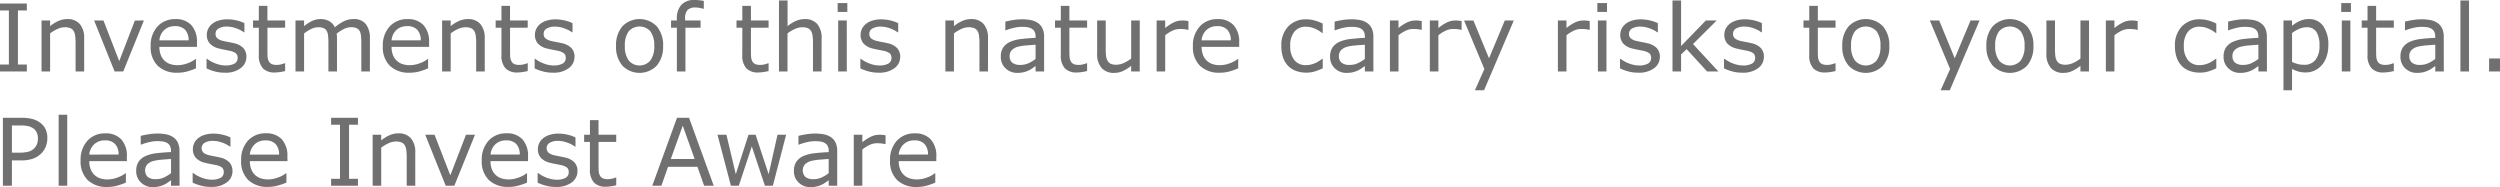<svg xmlns="http://www.w3.org/2000/svg" viewBox="0 0 240.693 18.018"><defs><style>.a{fill:#707070;}</style></defs><path class="a" d="M3.186,9H.6V8.332h.857V3.125H.6V2.457H3.186v.668H2.329V8.332h.857Zm5.52,0H7.879V6.205a4.812,4.812,0,0,0-.04-.635,1.161,1.161,0,0,0-.145-.464.668.668,0,0,0-.316-.275,1.354,1.354,0,0,0-.536-.09,1.715,1.715,0,0,0-.708.167,3.605,3.605,0,0,0-.708.426V9H4.6V4.091h.826v.545a3.358,3.358,0,0,1,.8-.5,2.1,2.1,0,0,1,.848-.18,1.522,1.522,0,0,1,1.213.479,2.039,2.039,0,0,1,.417,1.38Zm5.748-4.909L12.467,9h-.831L9.664,4.091h.9L12.081,8l1.507-3.907Zm5.111,2.54H15.948a2.092,2.092,0,0,0,.136.789A1.458,1.458,0,0,0,17,8.288a2.164,2.164,0,0,0,.692.105,2.736,2.736,0,0,0,1.009-.2,2.484,2.484,0,0,0,.723-.393h.044v.9A6.817,6.817,0,0,1,18.615,9a3.459,3.459,0,0,1-.914.119,2.633,2.633,0,0,1-1.907-.661,2.489,2.489,0,0,1-.686-1.879,2.7,2.7,0,0,1,.657-1.912,2.249,2.249,0,0,1,1.729-.708,1.986,1.986,0,0,1,1.531.58,2.333,2.333,0,0,1,.538,1.648ZM18.76,6a1.461,1.461,0,0,0-.327-1.006,1.261,1.261,0,0,0-.982-.356,1.433,1.433,0,0,0-1.057.391A1.519,1.519,0,0,0,15.948,6Zm5.563,1.586a1.336,1.336,0,0,1-.556,1.1,2.42,2.42,0,0,1-1.518.431,3.639,3.639,0,0,1-1-.13,4.455,4.455,0,0,1-.762-.283V7.778h.044a3.315,3.315,0,0,0,.87.468,2.693,2.693,0,0,0,.918.174,1.728,1.728,0,0,0,.853-.176.592.592,0,0,0,.308-.554.559.559,0,0,0-.167-.439A1.505,1.505,0,0,0,22.671,7q-.176-.04-.459-.092T21.7,6.79a1.716,1.716,0,0,1-.916-.5,1.249,1.249,0,0,1-.27-.815,1.333,1.333,0,0,1,.125-.571,1.38,1.38,0,0,1,.38-.479,1.82,1.82,0,0,1,.626-.327,2.8,2.8,0,0,1,.85-.121,3.818,3.818,0,0,1,.89.108,3.357,3.357,0,0,1,.749.261v.883h-.044a2.955,2.955,0,0,0-.769-.393,2.647,2.647,0,0,0-.888-.16,1.553,1.553,0,0,0-.765.174.558.558,0,0,0-.312.516.555.555,0,0,0,.189.457,1.476,1.476,0,0,0,.6.25q.229.053.512.105t.472.1a1.75,1.75,0,0,1,.888.453A1.192,1.192,0,0,1,24.324,7.585Zm3.731,1.371a4.507,4.507,0,0,1-.508.1,3.477,3.477,0,0,1-.49.04,1.518,1.518,0,0,1-1.143-.4,1.815,1.815,0,0,1-.391-1.3V4.786h-.558V4.091h.558V2.681h.826V4.091h1.705v.694H26.35V7.022q0,.387.018.6a.988.988,0,0,0,.123.406.593.593,0,0,0,.266.257,1.248,1.248,0,0,0,.516.081,1.617,1.617,0,0,0,.422-.059,2.978,2.978,0,0,0,.316-.1h.044ZM36.215,9h-.826V6.205q0-.316-.029-.611a1.29,1.29,0,0,0-.121-.47.666.666,0,0,0-.29-.286,1.226,1.226,0,0,0-.545-.1,1.541,1.541,0,0,0-.694.174,4.253,4.253,0,0,0-.694.442q.013.1.022.235t.009.266V9h-.826V6.205q0-.325-.029-.617a1.285,1.285,0,0,0-.121-.468.654.654,0,0,0-.29-.283,1.251,1.251,0,0,0-.545-.094,1.531,1.531,0,0,0-.679.167,4.057,4.057,0,0,0-.679.426V9h-.826V4.091h.826v.545a3.631,3.631,0,0,1,.771-.5,1.908,1.908,0,0,1,.82-.18,1.616,1.616,0,0,1,.85.211,1.3,1.3,0,0,1,.521.584,4.086,4.086,0,0,1,.914-.609,2.119,2.119,0,0,1,.883-.187,1.423,1.423,0,0,1,1.193.49,2.168,2.168,0,0,1,.385,1.369Zm5.7-2.369H38.3a2.092,2.092,0,0,0,.136.789,1.458,1.458,0,0,0,.916.868,2.164,2.164,0,0,0,.692.105,2.736,2.736,0,0,0,1.009-.2,2.484,2.484,0,0,0,.723-.393h.044v.9A6.817,6.817,0,0,1,40.966,9a3.459,3.459,0,0,1-.914.119,2.633,2.633,0,0,1-1.907-.661,2.489,2.489,0,0,1-.686-1.879,2.7,2.7,0,0,1,.657-1.912,2.249,2.249,0,0,1,1.729-.708,1.986,1.986,0,0,1,1.531.58,2.333,2.333,0,0,1,.538,1.648ZM41.111,6a1.461,1.461,0,0,0-.327-1.006,1.261,1.261,0,0,0-.982-.356,1.433,1.433,0,0,0-1.057.391A1.519,1.519,0,0,0,38.3,6Zm6.161,3h-.826V6.205a4.812,4.812,0,0,0-.04-.635,1.161,1.161,0,0,0-.145-.464.668.668,0,0,0-.316-.275,1.354,1.354,0,0,0-.536-.09,1.715,1.715,0,0,0-.708.167,3.605,3.605,0,0,0-.708.426V9h-.826V4.091h.826v.545a3.358,3.358,0,0,1,.8-.5,2.1,2.1,0,0,1,.848-.18,1.522,1.522,0,0,1,1.213.479,2.039,2.039,0,0,1,.417,1.38Zm4.14-.044a4.507,4.507,0,0,1-.508.1,3.477,3.477,0,0,1-.49.04,1.518,1.518,0,0,1-1.143-.4,1.815,1.815,0,0,1-.391-1.3V4.786h-.558V4.091h.558V2.681h.826V4.091h1.705v.694H49.707V7.022q0,.387.018.6a.988.988,0,0,0,.123.406.593.593,0,0,0,.266.257,1.248,1.248,0,0,0,.516.081,1.617,1.617,0,0,0,.422-.059,2.978,2.978,0,0,0,.316-.1h.044Zm4.5-1.371a1.336,1.336,0,0,1-.556,1.1,2.42,2.42,0,0,1-1.518.431,3.639,3.639,0,0,1-1-.13,4.455,4.455,0,0,1-.762-.283V7.778h.044a3.315,3.315,0,0,0,.87.468,2.693,2.693,0,0,0,.918.174,1.728,1.728,0,0,0,.853-.176.592.592,0,0,0,.308-.554.559.559,0,0,0-.167-.439A1.505,1.505,0,0,0,54.264,7q-.176-.04-.459-.092t-.516-.114a1.716,1.716,0,0,1-.916-.5,1.249,1.249,0,0,1-.27-.815,1.333,1.333,0,0,1,.125-.571,1.38,1.38,0,0,1,.38-.479,1.82,1.82,0,0,1,.626-.327,2.8,2.8,0,0,1,.85-.121,3.818,3.818,0,0,1,.89.108,3.357,3.357,0,0,1,.749.261v.883h-.044a2.955,2.955,0,0,0-.769-.393,2.647,2.647,0,0,0-.888-.16,1.553,1.553,0,0,0-.765.174.558.558,0,0,0-.312.516.555.555,0,0,0,.189.457,1.476,1.476,0,0,0,.6.25q.229.053.512.105t.472.1a1.75,1.75,0,0,1,.888.453A1.192,1.192,0,0,1,55.916,7.585Zm8.53-1.037a2.754,2.754,0,0,1-.615,1.894,2.311,2.311,0,0,1-3.3,0,2.761,2.761,0,0,1-.613-1.894,2.769,2.769,0,0,1,.613-1.9,2.306,2.306,0,0,1,3.3,0A2.763,2.763,0,0,1,64.446,6.548Zm-.853,0a2.236,2.236,0,0,0-.374-1.417,1.4,1.4,0,0,0-2.081,0,2.245,2.245,0,0,0-.371,1.417,2.236,2.236,0,0,0,.374,1.4,1.373,1.373,0,0,0,2.076,0A2.224,2.224,0,0,0,63.593,6.548Zm4.772-3.586h-.044q-.136-.04-.356-.081a2.1,2.1,0,0,0-.387-.042,1.07,1.07,0,0,0-.771.235,1.18,1.18,0,0,0-.24.85v.167h1.49v.694H66.595V9h-.826V4.786H65.21V4.091h.558V3.929A1.9,1.9,0,0,1,66.2,2.586a1.632,1.632,0,0,1,1.257-.468,4.259,4.259,0,0,1,.5.026q.222.026.406.062ZM74.6,8.956a4.507,4.507,0,0,1-.508.1,3.477,3.477,0,0,1-.49.04,1.518,1.518,0,0,1-1.143-.4,1.815,1.815,0,0,1-.391-1.3V4.786h-.558V4.091h.558V2.681H72.9V4.091H74.6v.694H72.9V7.022q0,.387.018.6a.988.988,0,0,0,.123.406.593.593,0,0,0,.266.257,1.248,1.248,0,0,0,.516.081,1.617,1.617,0,0,0,.422-.059,2.978,2.978,0,0,0,.316-.1H74.6ZM79.7,9h-.826V6.205a4.812,4.812,0,0,0-.04-.635,1.161,1.161,0,0,0-.145-.464.668.668,0,0,0-.316-.275,1.354,1.354,0,0,0-.536-.09,1.715,1.715,0,0,0-.708.167,3.605,3.605,0,0,0-.708.426V9H75.6V2.162h.826V4.636a3.358,3.358,0,0,1,.8-.5,2.1,2.1,0,0,1,.848-.18,1.522,1.522,0,0,1,1.213.479,2.039,2.039,0,0,1,.417,1.38Zm2.479-5.73H81.25V2.413h.932ZM82.129,9H81.3V4.091h.826Zm5.142-1.415a1.336,1.336,0,0,1-.556,1.1,2.42,2.42,0,0,1-1.518.431,3.639,3.639,0,0,1-1-.13,4.455,4.455,0,0,1-.762-.283V7.778h.044a3.315,3.315,0,0,0,.87.468,2.693,2.693,0,0,0,.918.174,1.728,1.728,0,0,0,.853-.176.592.592,0,0,0,.308-.554.559.559,0,0,0-.167-.439A1.505,1.505,0,0,0,85.619,7q-.176-.04-.459-.092t-.516-.114a1.716,1.716,0,0,1-.916-.5,1.249,1.249,0,0,1-.27-.815,1.333,1.333,0,0,1,.125-.571,1.38,1.38,0,0,1,.38-.479,1.82,1.82,0,0,1,.626-.327,2.8,2.8,0,0,1,.85-.121,3.818,3.818,0,0,1,.89.108,3.357,3.357,0,0,1,.749.261v.883h-.044a2.955,2.955,0,0,0-.769-.393,2.647,2.647,0,0,0-.888-.16,1.553,1.553,0,0,0-.765.174.558.558,0,0,0-.312.516.555.555,0,0,0,.189.457,1.476,1.476,0,0,0,.6.25q.229.053.512.105t.472.1a1.75,1.75,0,0,1,.888.453A1.192,1.192,0,0,1,87.271,7.585ZM95.722,9H94.9V6.205a4.812,4.812,0,0,0-.04-.635,1.161,1.161,0,0,0-.145-.464.668.668,0,0,0-.316-.275,1.354,1.354,0,0,0-.536-.09,1.715,1.715,0,0,0-.708.167,3.605,3.605,0,0,0-.708.426V9h-.826V4.091h.826v.545a3.358,3.358,0,0,1,.8-.5,2.1,2.1,0,0,1,.848-.18,1.522,1.522,0,0,1,1.213.479,2.039,2.039,0,0,1,.417,1.38Zm5.405,0h-.822V8.477q-.11.075-.3.209a2.117,2.117,0,0,1-.363.213,2.456,2.456,0,0,1-.475.169,2.571,2.571,0,0,1-.628.068A1.571,1.571,0,0,1,97.418,8.7a1.48,1.48,0,0,1-.461-1.121,1.552,1.552,0,0,1,.24-.9,1.6,1.6,0,0,1,.683-.543,3.687,3.687,0,0,1,1.077-.268q.628-.07,1.349-.105V5.629a.98.98,0,0,0-.1-.466.72.72,0,0,0-.283-.29,1.173,1.173,0,0,0-.422-.136,3.634,3.634,0,0,0-.514-.035,3.49,3.49,0,0,0-.725.086,5.637,5.637,0,0,0-.826.248h-.044V4.2q.242-.066.7-.145a5.276,5.276,0,0,1,.9-.079,4.192,4.192,0,0,1,.9.086,1.754,1.754,0,0,1,.666.292,1.3,1.3,0,0,1,.422.523,1.93,1.93,0,0,1,.145.8Zm-.822-1.208V6.425q-.378.022-.89.066a4.6,4.6,0,0,0-.811.127,1.332,1.332,0,0,0-.576.314.779.779,0,0,0-.22.587.781.781,0,0,0,.255.635,1.194,1.194,0,0,0,.778.213,1.848,1.848,0,0,0,.8-.169A3.582,3.582,0,0,0,100.305,7.792Zm4.961,1.165a4.507,4.507,0,0,1-.508.1,3.477,3.477,0,0,1-.49.04,1.518,1.518,0,0,1-1.143-.4,1.815,1.815,0,0,1-.391-1.3V4.786h-.558V4.091h.558V2.681h.826V4.091h1.705v.694h-1.705V7.022q0,.387.018.6a.988.988,0,0,0,.123.406.593.593,0,0,0,.266.257,1.248,1.248,0,0,0,.516.081,1.617,1.617,0,0,0,.422-.059,2.978,2.978,0,0,0,.316-.1h.044ZM110.333,9h-.826V8.455a4.023,4.023,0,0,1-.8.505,2,2,0,0,1-.844.176,1.547,1.547,0,0,1-1.2-.472,1.993,1.993,0,0,1-.431-1.386V4.091h.826V6.886a4.97,4.97,0,0,0,.035.639,1.165,1.165,0,0,0,.149.455.709.709,0,0,0,.308.281,1.347,1.347,0,0,0,.549.088,1.757,1.757,0,0,0,.7-.167,3.273,3.273,0,0,0,.71-.426V4.091h.826Zm4.689-4.008h-.044a3.027,3.027,0,0,0-.358-.064,3.69,3.69,0,0,0-.411-.02,1.7,1.7,0,0,0-.738.169,3.4,3.4,0,0,0-.686.437V9h-.826V4.091h.826v.725a4.053,4.053,0,0,1,.868-.56,1.892,1.892,0,0,1,.767-.165,3.1,3.1,0,0,1,.312.011q.1.011.29.042Zm4.887,1.639h-3.617a2.092,2.092,0,0,0,.136.789,1.458,1.458,0,0,0,.916.868,2.164,2.164,0,0,0,.692.105,2.736,2.736,0,0,0,1.009-.2,2.484,2.484,0,0,0,.723-.393h.044v.9A6.817,6.817,0,0,1,118.96,9a3.459,3.459,0,0,1-.914.119,2.633,2.633,0,0,1-1.907-.661,2.489,2.489,0,0,1-.686-1.879,2.7,2.7,0,0,1,.657-1.912,2.249,2.249,0,0,1,1.729-.708,1.986,1.986,0,0,1,1.531.58,2.333,2.333,0,0,1,.538,1.648ZM119.1,6a1.461,1.461,0,0,0-.327-1.006,1.261,1.261,0,0,0-.982-.356,1.433,1.433,0,0,0-1.057.391,1.519,1.519,0,0,0-.446.971Zm8.851,2.694a5.33,5.33,0,0,1-.784.308,2.767,2.767,0,0,1-.789.11,2.924,2.924,0,0,1-.976-.156,1.994,1.994,0,0,1-.76-.472,2.121,2.121,0,0,1-.5-.8,3.3,3.3,0,0,1-.176-1.129,2.608,2.608,0,0,1,.661-1.89,2.316,2.316,0,0,1,1.747-.686,2.942,2.942,0,0,1,.828.119,4.332,4.332,0,0,1,.745.29V5.3h-.044a3.143,3.143,0,0,0-.78-.453,2.135,2.135,0,0,0-.784-.158,1.387,1.387,0,0,0-1.11.472,2.072,2.072,0,0,0-.406,1.386,2.076,2.076,0,0,0,.4,1.365,1.376,1.376,0,0,0,1.118.477,2.064,2.064,0,0,0,.51-.066,2.23,2.23,0,0,0,.466-.171,3.726,3.726,0,0,0,.338-.2q.158-.1.25-.178h.044ZM132.829,9h-.822V8.477q-.11.075-.3.209a2.117,2.117,0,0,1-.363.213,2.456,2.456,0,0,1-.475.169,2.571,2.571,0,0,1-.628.068A1.571,1.571,0,0,1,129.12,8.7a1.48,1.48,0,0,1-.461-1.121,1.552,1.552,0,0,1,.24-.9,1.6,1.6,0,0,1,.683-.543,3.687,3.687,0,0,1,1.077-.268q.628-.07,1.349-.105V5.629a.98.98,0,0,0-.1-.466.72.72,0,0,0-.283-.29,1.173,1.173,0,0,0-.422-.136,3.634,3.634,0,0,0-.514-.035,3.49,3.49,0,0,0-.725.086,5.637,5.637,0,0,0-.826.248h-.044V4.2q.242-.066.7-.145a5.276,5.276,0,0,1,.9-.079,4.192,4.192,0,0,1,.9.086,1.754,1.754,0,0,1,.666.292,1.3,1.3,0,0,1,.422.523,1.93,1.93,0,0,1,.145.8Zm-.822-1.208V6.425q-.378.022-.89.066a4.6,4.6,0,0,0-.811.127,1.332,1.332,0,0,0-.576.314.779.779,0,0,0-.22.587.781.781,0,0,0,.255.635,1.194,1.194,0,0,0,.778.213,1.848,1.848,0,0,0,.8-.169A3.582,3.582,0,0,0,132.007,7.792Zm5.476-2.8h-.044a3.027,3.027,0,0,0-.358-.064,3.69,3.69,0,0,0-.411-.02,1.7,1.7,0,0,0-.738.169,3.4,3.4,0,0,0-.686.437V9h-.826V4.091h.826v.725a4.053,4.053,0,0,1,.868-.56,1.892,1.892,0,0,1,.767-.165,3.1,3.1,0,0,1,.312.011q.1.011.29.042Zm3.841,0h-.044a3.027,3.027,0,0,0-.358-.064,3.69,3.69,0,0,0-.411-.02,1.7,1.7,0,0,0-.738.169,3.4,3.4,0,0,0-.686.437V9h-.826V4.091h.826v.725a4.053,4.053,0,0,1,.868-.56,1.892,1.892,0,0,1,.767-.165,3.1,3.1,0,0,1,.312.011q.1.011.29.042Zm5.023-.9-2.865,6.719H142.6l.914-2.048-1.956-4.671h.9L143.96,7.73l1.521-3.639Zm7.308.9h-.044a3.027,3.027,0,0,0-.358-.064,3.69,3.69,0,0,0-.411-.02,1.7,1.7,0,0,0-.738.169,3.4,3.4,0,0,0-.686.437V9h-.826V4.091h.826v.725a4.053,4.053,0,0,1,.868-.56,1.892,1.892,0,0,1,.767-.165,3.1,3.1,0,0,1,.312.011q.1.011.29.042ZM155.32,3.27h-.932V2.413h.932ZM155.268,9h-.826V4.091h.826Zm5.142-1.415a1.336,1.336,0,0,1-.556,1.1,2.42,2.42,0,0,1-1.518.431,3.639,3.639,0,0,1-1-.13,4.455,4.455,0,0,1-.762-.283V7.778h.044a3.315,3.315,0,0,0,.87.468,2.693,2.693,0,0,0,.918.174,1.728,1.728,0,0,0,.853-.176.592.592,0,0,0,.308-.554.559.559,0,0,0-.167-.439A1.505,1.505,0,0,0,158.757,7q-.176-.04-.459-.092t-.516-.114a1.716,1.716,0,0,1-.916-.5,1.249,1.249,0,0,1-.27-.815,1.333,1.333,0,0,1,.125-.571,1.38,1.38,0,0,1,.38-.479,1.82,1.82,0,0,1,.626-.327,2.8,2.8,0,0,1,.85-.121,3.818,3.818,0,0,1,.89.108,3.357,3.357,0,0,1,.749.261v.883h-.044a2.955,2.955,0,0,0-.769-.393,2.647,2.647,0,0,0-.888-.16,1.553,1.553,0,0,0-.765.174.558.558,0,0,0-.312.516.555.555,0,0,0,.189.457,1.476,1.476,0,0,0,.6.25q.229.053.512.105t.472.1a1.75,1.75,0,0,1,.888.453A1.192,1.192,0,0,1,160.409,7.585ZM166.047,9h-1.09l-1.969-2.149-.536.51V9h-.826V2.162h.826V6.548l2.386-2.457h1.042L163.6,6.359Zm4.377-1.415a1.336,1.336,0,0,1-.556,1.1,2.42,2.42,0,0,1-1.518.431,3.639,3.639,0,0,1-1-.13,4.455,4.455,0,0,1-.762-.283V7.778h.044a3.315,3.315,0,0,0,.87.468,2.693,2.693,0,0,0,.918.174,1.728,1.728,0,0,0,.853-.176.592.592,0,0,0,.308-.554.559.559,0,0,0-.167-.439A1.505,1.505,0,0,0,168.772,7q-.176-.04-.459-.092T167.8,6.79a1.716,1.716,0,0,1-.916-.5,1.249,1.249,0,0,1-.27-.815,1.333,1.333,0,0,1,.125-.571,1.38,1.38,0,0,1,.38-.479,1.82,1.82,0,0,1,.626-.327,2.8,2.8,0,0,1,.85-.121,3.818,3.818,0,0,1,.89.108,3.357,3.357,0,0,1,.749.261v.883h-.044a2.955,2.955,0,0,0-.769-.393,2.647,2.647,0,0,0-.888-.16,1.553,1.553,0,0,0-.765.174.558.558,0,0,0-.312.516.555.555,0,0,0,.189.457,1.476,1.476,0,0,0,.6.25q.229.053.512.105t.472.1a1.75,1.75,0,0,1,.888.453A1.192,1.192,0,0,1,170.424,7.585Zm6.9,1.371a4.507,4.507,0,0,1-.508.1,3.477,3.477,0,0,1-.49.04,1.518,1.518,0,0,1-1.143-.4,1.815,1.815,0,0,1-.391-1.3V4.786h-.558V4.091h.558V2.681h.826V4.091h1.705v.694h-1.705V7.022q0,.387.018.6a.988.988,0,0,0,.123.406.593.593,0,0,0,.266.257,1.248,1.248,0,0,0,.516.081,1.617,1.617,0,0,0,.422-.059,2.978,2.978,0,0,0,.316-.1h.044ZM182.5,6.548a2.754,2.754,0,0,1-.615,1.894,2.311,2.311,0,0,1-3.3,0,2.761,2.761,0,0,1-.613-1.894,2.769,2.769,0,0,1,.613-1.9,2.306,2.306,0,0,1,3.3,0A2.763,2.763,0,0,1,182.5,6.548Zm-.853,0a2.236,2.236,0,0,0-.374-1.417,1.4,1.4,0,0,0-2.081,0,2.245,2.245,0,0,0-.371,1.417,2.236,2.236,0,0,0,.374,1.4,1.373,1.373,0,0,0,2.076,0A2.224,2.224,0,0,0,181.648,6.548Zm9.541-2.457-2.865,6.719h-.883l.914-2.048L186.4,4.091h.9L188.8,7.73l1.521-3.639Zm5.186,2.457a2.754,2.754,0,0,1-.615,1.894,2.311,2.311,0,0,1-3.3,0,2.761,2.761,0,0,1-.613-1.894,2.769,2.769,0,0,1,.613-1.9,2.306,2.306,0,0,1,3.3,0A2.763,2.763,0,0,1,196.374,6.548Zm-.853,0a2.236,2.236,0,0,0-.374-1.417,1.4,1.4,0,0,0-2.081,0,2.245,2.245,0,0,0-.371,1.417,2.236,2.236,0,0,0,.374,1.4,1.373,1.373,0,0,0,2.076,0A2.224,2.224,0,0,0,195.521,6.548ZM201.722,9H200.9V8.455a4.023,4.023,0,0,1-.8.505,2,2,0,0,1-.844.176,1.547,1.547,0,0,1-1.2-.472,1.993,1.993,0,0,1-.431-1.386V4.091h.826V6.886a4.97,4.97,0,0,0,.035.639,1.165,1.165,0,0,0,.149.455.709.709,0,0,0,.308.281,1.347,1.347,0,0,0,.549.088,1.757,1.757,0,0,0,.7-.167,3.273,3.273,0,0,0,.71-.426V4.091h.826Zm4.689-4.008h-.044a3.027,3.027,0,0,0-.358-.064,3.69,3.69,0,0,0-.411-.02,1.7,1.7,0,0,0-.738.169,3.4,3.4,0,0,0-.686.437V9h-.826V4.091h.826v.725a4.053,4.053,0,0,1,.868-.56,1.892,1.892,0,0,1,.767-.165,3.1,3.1,0,0,1,.312.011q.1.011.29.042Zm7.572,3.7A5.33,5.33,0,0,1,213.2,9a2.767,2.767,0,0,1-.789.11,2.924,2.924,0,0,1-.976-.156,1.994,1.994,0,0,1-.76-.472,2.121,2.121,0,0,1-.5-.8A3.3,3.3,0,0,1,210,6.552a2.608,2.608,0,0,1,.661-1.89,2.316,2.316,0,0,1,1.747-.686,2.942,2.942,0,0,1,.828.119,4.332,4.332,0,0,1,.745.29V5.3h-.044a3.143,3.143,0,0,0-.78-.453,2.135,2.135,0,0,0-.784-.158,1.387,1.387,0,0,0-1.11.472,2.072,2.072,0,0,0-.406,1.386,2.076,2.076,0,0,0,.4,1.365,1.376,1.376,0,0,0,1.118.477,2.064,2.064,0,0,0,.51-.066,2.23,2.23,0,0,0,.466-.171,3.726,3.726,0,0,0,.338-.2q.158-.1.25-.178h.044ZM218.856,9h-.822V8.477q-.11.075-.3.209a2.117,2.117,0,0,1-.363.213,2.456,2.456,0,0,1-.475.169,2.571,2.571,0,0,1-.628.068,1.571,1.571,0,0,1-1.125-.439,1.48,1.48,0,0,1-.461-1.121,1.552,1.552,0,0,1,.24-.9,1.6,1.6,0,0,1,.683-.543,3.687,3.687,0,0,1,1.077-.268q.628-.07,1.349-.105V5.629a.98.98,0,0,0-.1-.466.72.72,0,0,0-.283-.29,1.173,1.173,0,0,0-.422-.136,3.634,3.634,0,0,0-.514-.035,3.49,3.49,0,0,0-.725.086,5.637,5.637,0,0,0-.826.248h-.044V4.2q.242-.066.7-.145a5.276,5.276,0,0,1,.9-.079,4.192,4.192,0,0,1,.9.086,1.754,1.754,0,0,1,.666.292,1.3,1.3,0,0,1,.422.523,1.93,1.93,0,0,1,.145.8Zm-.822-1.208V6.425q-.378.022-.89.066a4.6,4.6,0,0,0-.811.127,1.332,1.332,0,0,0-.576.314.779.779,0,0,0-.22.587.781.781,0,0,0,.255.635,1.194,1.194,0,0,0,.778.213,1.848,1.848,0,0,0,.8-.169A3.582,3.582,0,0,0,218.035,7.792Zm6.732-1.305a3.316,3.316,0,0,1-.171,1.092,2.387,2.387,0,0,1-.483.837,2.025,2.025,0,0,1-.683.5,2,2,0,0,1-.833.178,2.66,2.66,0,0,1-.692-.083,2.871,2.871,0,0,1-.631-.259v2.057h-.826V4.091h.826v.514a3.208,3.208,0,0,1,.74-.464,2.094,2.094,0,0,1,.877-.187,1.619,1.619,0,0,1,1.382.67A3.081,3.081,0,0,1,224.767,6.486Zm-.853.022a2.351,2.351,0,0,0-.3-1.327,1.054,1.054,0,0,0-.932-.439,1.813,1.813,0,0,0-.716.154,3.243,3.243,0,0,0-.69.4V8.082a3.293,3.293,0,0,0,.6.215,2.612,2.612,0,0,0,.573.057,1.323,1.323,0,0,0,1.077-.466A2.117,2.117,0,0,0,223.915,6.508Zm3.028-3.239h-.932V2.413h.932ZM226.89,9h-.826V4.091h.826Zm4.184-.044a4.507,4.507,0,0,1-.508.1,3.477,3.477,0,0,1-.49.04,1.518,1.518,0,0,1-1.143-.4,1.815,1.815,0,0,1-.391-1.3V4.786h-.558V4.091h.558V2.681h.826V4.091h1.705v.694h-1.705V7.022q0,.387.018.6a.988.988,0,0,0,.123.406.593.593,0,0,0,.266.257,1.248,1.248,0,0,0,.516.081,1.617,1.617,0,0,0,.422-.059,2.978,2.978,0,0,0,.316-.1h.044ZM235.885,9h-.822V8.477q-.11.075-.3.209a2.117,2.117,0,0,1-.363.213,2.456,2.456,0,0,1-.475.169,2.571,2.571,0,0,1-.628.068,1.571,1.571,0,0,1-1.125-.439,1.48,1.48,0,0,1-.461-1.121,1.552,1.552,0,0,1,.24-.9,1.6,1.6,0,0,1,.683-.543,3.687,3.687,0,0,1,1.077-.268q.628-.07,1.349-.105V5.629a.98.98,0,0,0-.1-.466.72.72,0,0,0-.283-.29,1.173,1.173,0,0,0-.422-.136,3.634,3.634,0,0,0-.514-.035,3.49,3.49,0,0,0-.725.086,5.637,5.637,0,0,0-.826.248h-.044V4.2q.242-.066.7-.145a5.276,5.276,0,0,1,.9-.079,4.192,4.192,0,0,1,.9.086,1.754,1.754,0,0,1,.666.292,1.3,1.3,0,0,1,.422.523,1.93,1.93,0,0,1,.145.8Zm-.822-1.208V6.425q-.378.022-.89.066a4.6,4.6,0,0,0-.811.127,1.332,1.332,0,0,0-.576.314.779.779,0,0,0-.22.587.781.781,0,0,0,.255.635,1.194,1.194,0,0,0,.778.213,1.848,1.848,0,0,0,.8-.169A3.582,3.582,0,0,0,235.063,7.792ZM238.311,9h-.826V2.162h.826Zm2.984,0h-1.05V7.748h1.05ZM5.159,15.434a2.113,2.113,0,0,1-.152.806,1.932,1.932,0,0,1-.424.644,2.175,2.175,0,0,1-.8.508,3.422,3.422,0,0,1-1.165.169h-.87V20H.879V13.457H2.654a4.309,4.309,0,0,1,1,.1,2.248,2.248,0,0,1,.725.31,1.767,1.767,0,0,1,.578.624A1.953,1.953,0,0,1,5.159,15.434Zm-.905.022a1.363,1.363,0,0,0-.119-.589.987.987,0,0,0-.36-.409,1.452,1.452,0,0,0-.481-.2A3.268,3.268,0,0,0,2.61,14.2H1.749v2.615h.734a3.192,3.192,0,0,0,.857-.094,1.214,1.214,0,0,0,.536-.3,1.261,1.261,0,0,0,.292-.444A1.506,1.506,0,0,0,4.254,15.456ZM7.075,20H6.249V13.162h.826Zm5.744-2.369H9.2a2.092,2.092,0,0,0,.136.789,1.458,1.458,0,0,0,.916.868,2.164,2.164,0,0,0,.692.105,2.736,2.736,0,0,0,1.009-.2,2.484,2.484,0,0,0,.723-.393h.044v.9A6.817,6.817,0,0,1,11.87,20a3.459,3.459,0,0,1-.914.119,2.633,2.633,0,0,1-1.907-.661,2.489,2.489,0,0,1-.686-1.879,2.7,2.7,0,0,1,.657-1.912,2.249,2.249,0,0,1,1.729-.708,1.986,1.986,0,0,1,1.531.58,2.333,2.333,0,0,1,.538,1.648Zm-.8-.633a1.461,1.461,0,0,0-.327-1.006,1.261,1.261,0,0,0-.982-.356,1.433,1.433,0,0,0-1.057.391A1.519,1.519,0,0,0,9.2,17Zm5.871,3h-.822v-.523q-.11.075-.3.209a2.117,2.117,0,0,1-.363.213,2.456,2.456,0,0,1-.475.169,2.571,2.571,0,0,1-.628.068,1.571,1.571,0,0,1-1.125-.439,1.48,1.48,0,0,1-.461-1.121,1.552,1.552,0,0,1,.24-.9,1.6,1.6,0,0,1,.683-.543,3.687,3.687,0,0,1,1.077-.268q.628-.07,1.349-.105v-.127a.98.98,0,0,0-.1-.466.72.72,0,0,0-.283-.29,1.173,1.173,0,0,0-.422-.136,3.634,3.634,0,0,0-.514-.035,3.49,3.49,0,0,0-.725.086,5.637,5.637,0,0,0-.826.248H14.15V15.2q.242-.066.7-.145a5.276,5.276,0,0,1,.9-.079,4.192,4.192,0,0,1,.9.086,1.754,1.754,0,0,1,.666.292,1.3,1.3,0,0,1,.422.523,1.93,1.93,0,0,1,.145.8Zm-.822-1.208V17.425q-.378.022-.89.066a4.6,4.6,0,0,0-.811.127,1.332,1.332,0,0,0-.576.314.906.906,0,0,0,.035,1.222,1.194,1.194,0,0,0,.778.213,1.848,1.848,0,0,0,.8-.169A3.582,3.582,0,0,0,17.064,18.792Zm5.919-.207a1.336,1.336,0,0,1-.556,1.1,2.42,2.42,0,0,1-1.518.431,3.639,3.639,0,0,1-1-.13,4.455,4.455,0,0,1-.762-.283v-.927h.044a3.315,3.315,0,0,0,.87.468,2.693,2.693,0,0,0,.918.174,1.728,1.728,0,0,0,.853-.176.592.592,0,0,0,.308-.554.559.559,0,0,0-.167-.439A1.505,1.505,0,0,0,21.331,18q-.176-.04-.459-.092t-.516-.114a1.716,1.716,0,0,1-.916-.5,1.249,1.249,0,0,1-.27-.815,1.333,1.333,0,0,1,.125-.571,1.38,1.38,0,0,1,.38-.479,1.82,1.82,0,0,1,.626-.327,2.8,2.8,0,0,1,.85-.121,3.818,3.818,0,0,1,.89.108,3.357,3.357,0,0,1,.749.261v.883h-.044a2.955,2.955,0,0,0-.769-.393,2.647,2.647,0,0,0-.888-.16,1.553,1.553,0,0,0-.765.174.609.609,0,0,0-.123.973,1.476,1.476,0,0,0,.6.25q.229.053.512.105t.472.1a1.75,1.75,0,0,1,.888.453A1.192,1.192,0,0,1,22.983,18.585Zm5.291-.954H24.658a2.092,2.092,0,0,0,.136.789,1.458,1.458,0,0,0,.916.868,2.164,2.164,0,0,0,.692.105,2.736,2.736,0,0,0,1.009-.2,2.484,2.484,0,0,0,.723-.393h.044v.9a6.817,6.817,0,0,1-.853.294,3.459,3.459,0,0,1-.914.119,2.633,2.633,0,0,1-1.907-.661,2.489,2.489,0,0,1-.686-1.879,2.7,2.7,0,0,1,.657-1.912,2.249,2.249,0,0,1,1.729-.708,1.986,1.986,0,0,1,1.531.58,2.333,2.333,0,0,1,.538,1.648ZM27.47,17a1.461,1.461,0,0,0-.327-1.006,1.261,1.261,0,0,0-.982-.356,1.433,1.433,0,0,0-1.057.391,1.519,1.519,0,0,0-.446.971Zm7.594,3H32.48v-.668h.857V14.125H32.48v-.668h2.584v.668h-.857v5.208h.857Zm5.52,0h-.826V17.205a4.812,4.812,0,0,0-.04-.635,1.161,1.161,0,0,0-.145-.464.668.668,0,0,0-.316-.275,1.354,1.354,0,0,0-.536-.09,1.715,1.715,0,0,0-.708.167,3.605,3.605,0,0,0-.708.426V20h-.826V15.091h.826v.545a3.358,3.358,0,0,1,.8-.5,2.1,2.1,0,0,1,.848-.18,1.522,1.522,0,0,1,1.213.479,2.039,2.039,0,0,1,.417,1.38Zm5.748-4.909L44.345,20h-.831l-1.973-4.909h.9L43.958,19l1.507-3.907Zm5.111,2.54H47.826a2.092,2.092,0,0,0,.136.789,1.458,1.458,0,0,0,.916.868,2.164,2.164,0,0,0,.692.105,2.736,2.736,0,0,0,1.009-.2A2.484,2.484,0,0,0,51.3,18.8h.044v.9a6.817,6.817,0,0,1-.853.294,3.459,3.459,0,0,1-.914.119,2.633,2.633,0,0,1-1.907-.661,2.489,2.489,0,0,1-.686-1.879,2.7,2.7,0,0,1,.657-1.912,2.249,2.249,0,0,1,1.729-.708,1.986,1.986,0,0,1,1.531.58,2.333,2.333,0,0,1,.538,1.648Zm-.8-.633a1.461,1.461,0,0,0-.327-1.006,1.261,1.261,0,0,0-.982-.356,1.433,1.433,0,0,0-1.057.391,1.519,1.519,0,0,0-.446.971ZM56.2,18.585a1.336,1.336,0,0,1-.556,1.1,2.42,2.42,0,0,1-1.518.431,3.639,3.639,0,0,1-1-.13,4.455,4.455,0,0,1-.762-.283v-.927h.044a3.315,3.315,0,0,0,.87.468,2.693,2.693,0,0,0,.918.174,1.728,1.728,0,0,0,.853-.176.592.592,0,0,0,.308-.554.559.559,0,0,0-.167-.439A1.505,1.505,0,0,0,54.549,18q-.176-.04-.459-.092t-.516-.114a1.716,1.716,0,0,1-.916-.5,1.249,1.249,0,0,1-.27-.815,1.333,1.333,0,0,1,.125-.571,1.38,1.38,0,0,1,.38-.479,1.82,1.82,0,0,1,.626-.327,2.8,2.8,0,0,1,.85-.121,3.818,3.818,0,0,1,.89.108,3.357,3.357,0,0,1,.749.261v.883h-.044a2.955,2.955,0,0,0-.769-.393,2.647,2.647,0,0,0-.888-.16,1.553,1.553,0,0,0-.765.174.609.609,0,0,0-.123.973,1.476,1.476,0,0,0,.6.25q.229.053.512.105t.472.1a1.75,1.75,0,0,1,.888.453A1.192,1.192,0,0,1,56.2,18.585Zm3.731,1.371a4.507,4.507,0,0,1-.508.1,3.477,3.477,0,0,1-.49.04,1.518,1.518,0,0,1-1.143-.4,1.815,1.815,0,0,1-.391-1.3v-2.61h-.558v-.694H57.4V13.681h.826v1.411h1.705v.694H58.228v2.237q0,.387.018.6a.988.988,0,0,0,.123.406.593.593,0,0,0,.266.257,1.248,1.248,0,0,0,.516.081,1.617,1.617,0,0,0,.422-.059,2.978,2.978,0,0,0,.316-.1h.044ZM69.319,20h-.927l-.642-1.824H64.92L64.279,20H63.4l2.382-6.543h1.16Zm-1.837-2.571-1.147-3.212-1.151,3.212Zm8.807-2.338L75.01,20h-.765l-1.261-3.784L71.732,20h-.76L69.68,15.091h.861l.9,3.8,1.226-3.8h.681l1.257,3.8.853-3.8ZM81.207,20h-.822v-.523q-.11.075-.3.209a2.117,2.117,0,0,1-.363.213,2.456,2.456,0,0,1-.475.169,2.571,2.571,0,0,1-.628.068A1.571,1.571,0,0,1,77.5,19.7a1.48,1.48,0,0,1-.461-1.121,1.552,1.552,0,0,1,.24-.9,1.6,1.6,0,0,1,.683-.543,3.687,3.687,0,0,1,1.077-.268q.628-.07,1.349-.105v-.127a.98.98,0,0,0-.1-.466.72.72,0,0,0-.283-.29,1.173,1.173,0,0,0-.422-.136,3.634,3.634,0,0,0-.514-.035,3.49,3.49,0,0,0-.725.086,5.637,5.637,0,0,0-.826.248h-.044V15.2q.242-.066.7-.145a5.276,5.276,0,0,1,.9-.079,4.192,4.192,0,0,1,.9.086,1.754,1.754,0,0,1,.666.292,1.3,1.3,0,0,1,.422.523,1.93,1.93,0,0,1,.145.8Zm-.822-1.208V17.425q-.378.022-.89.066a4.6,4.6,0,0,0-.811.127,1.332,1.332,0,0,0-.576.314.906.906,0,0,0,.035,1.222,1.194,1.194,0,0,0,.778.213,1.848,1.848,0,0,0,.8-.169A3.582,3.582,0,0,0,80.385,18.792Zm5.476-2.8h-.044a3.027,3.027,0,0,0-.358-.064,3.69,3.69,0,0,0-.411-.02,1.7,1.7,0,0,0-.738.169,3.4,3.4,0,0,0-.686.437V20H82.8V15.091h.826v.725a4.053,4.053,0,0,1,.868-.56,1.892,1.892,0,0,1,.767-.165,3.1,3.1,0,0,1,.312.011q.1.011.29.042Zm4.887,1.639H87.13a2.092,2.092,0,0,0,.136.789,1.458,1.458,0,0,0,.916.868,2.164,2.164,0,0,0,.692.105,2.736,2.736,0,0,0,1.009-.2,2.484,2.484,0,0,0,.723-.393h.044v.9A6.817,6.817,0,0,1,89.8,20a3.459,3.459,0,0,1-.914.119,2.633,2.633,0,0,1-1.907-.661,2.489,2.489,0,0,1-.686-1.879,2.7,2.7,0,0,1,.657-1.912,2.249,2.249,0,0,1,1.729-.708,1.986,1.986,0,0,1,1.531.58,2.333,2.333,0,0,1,.538,1.648Zm-.8-.633a1.461,1.461,0,0,0-.327-1.006,1.261,1.261,0,0,0-.982-.356,1.433,1.433,0,0,0-1.057.391A1.519,1.519,0,0,0,87.13,17Z" transform="translate(-0.602 -2.118)"/></svg>